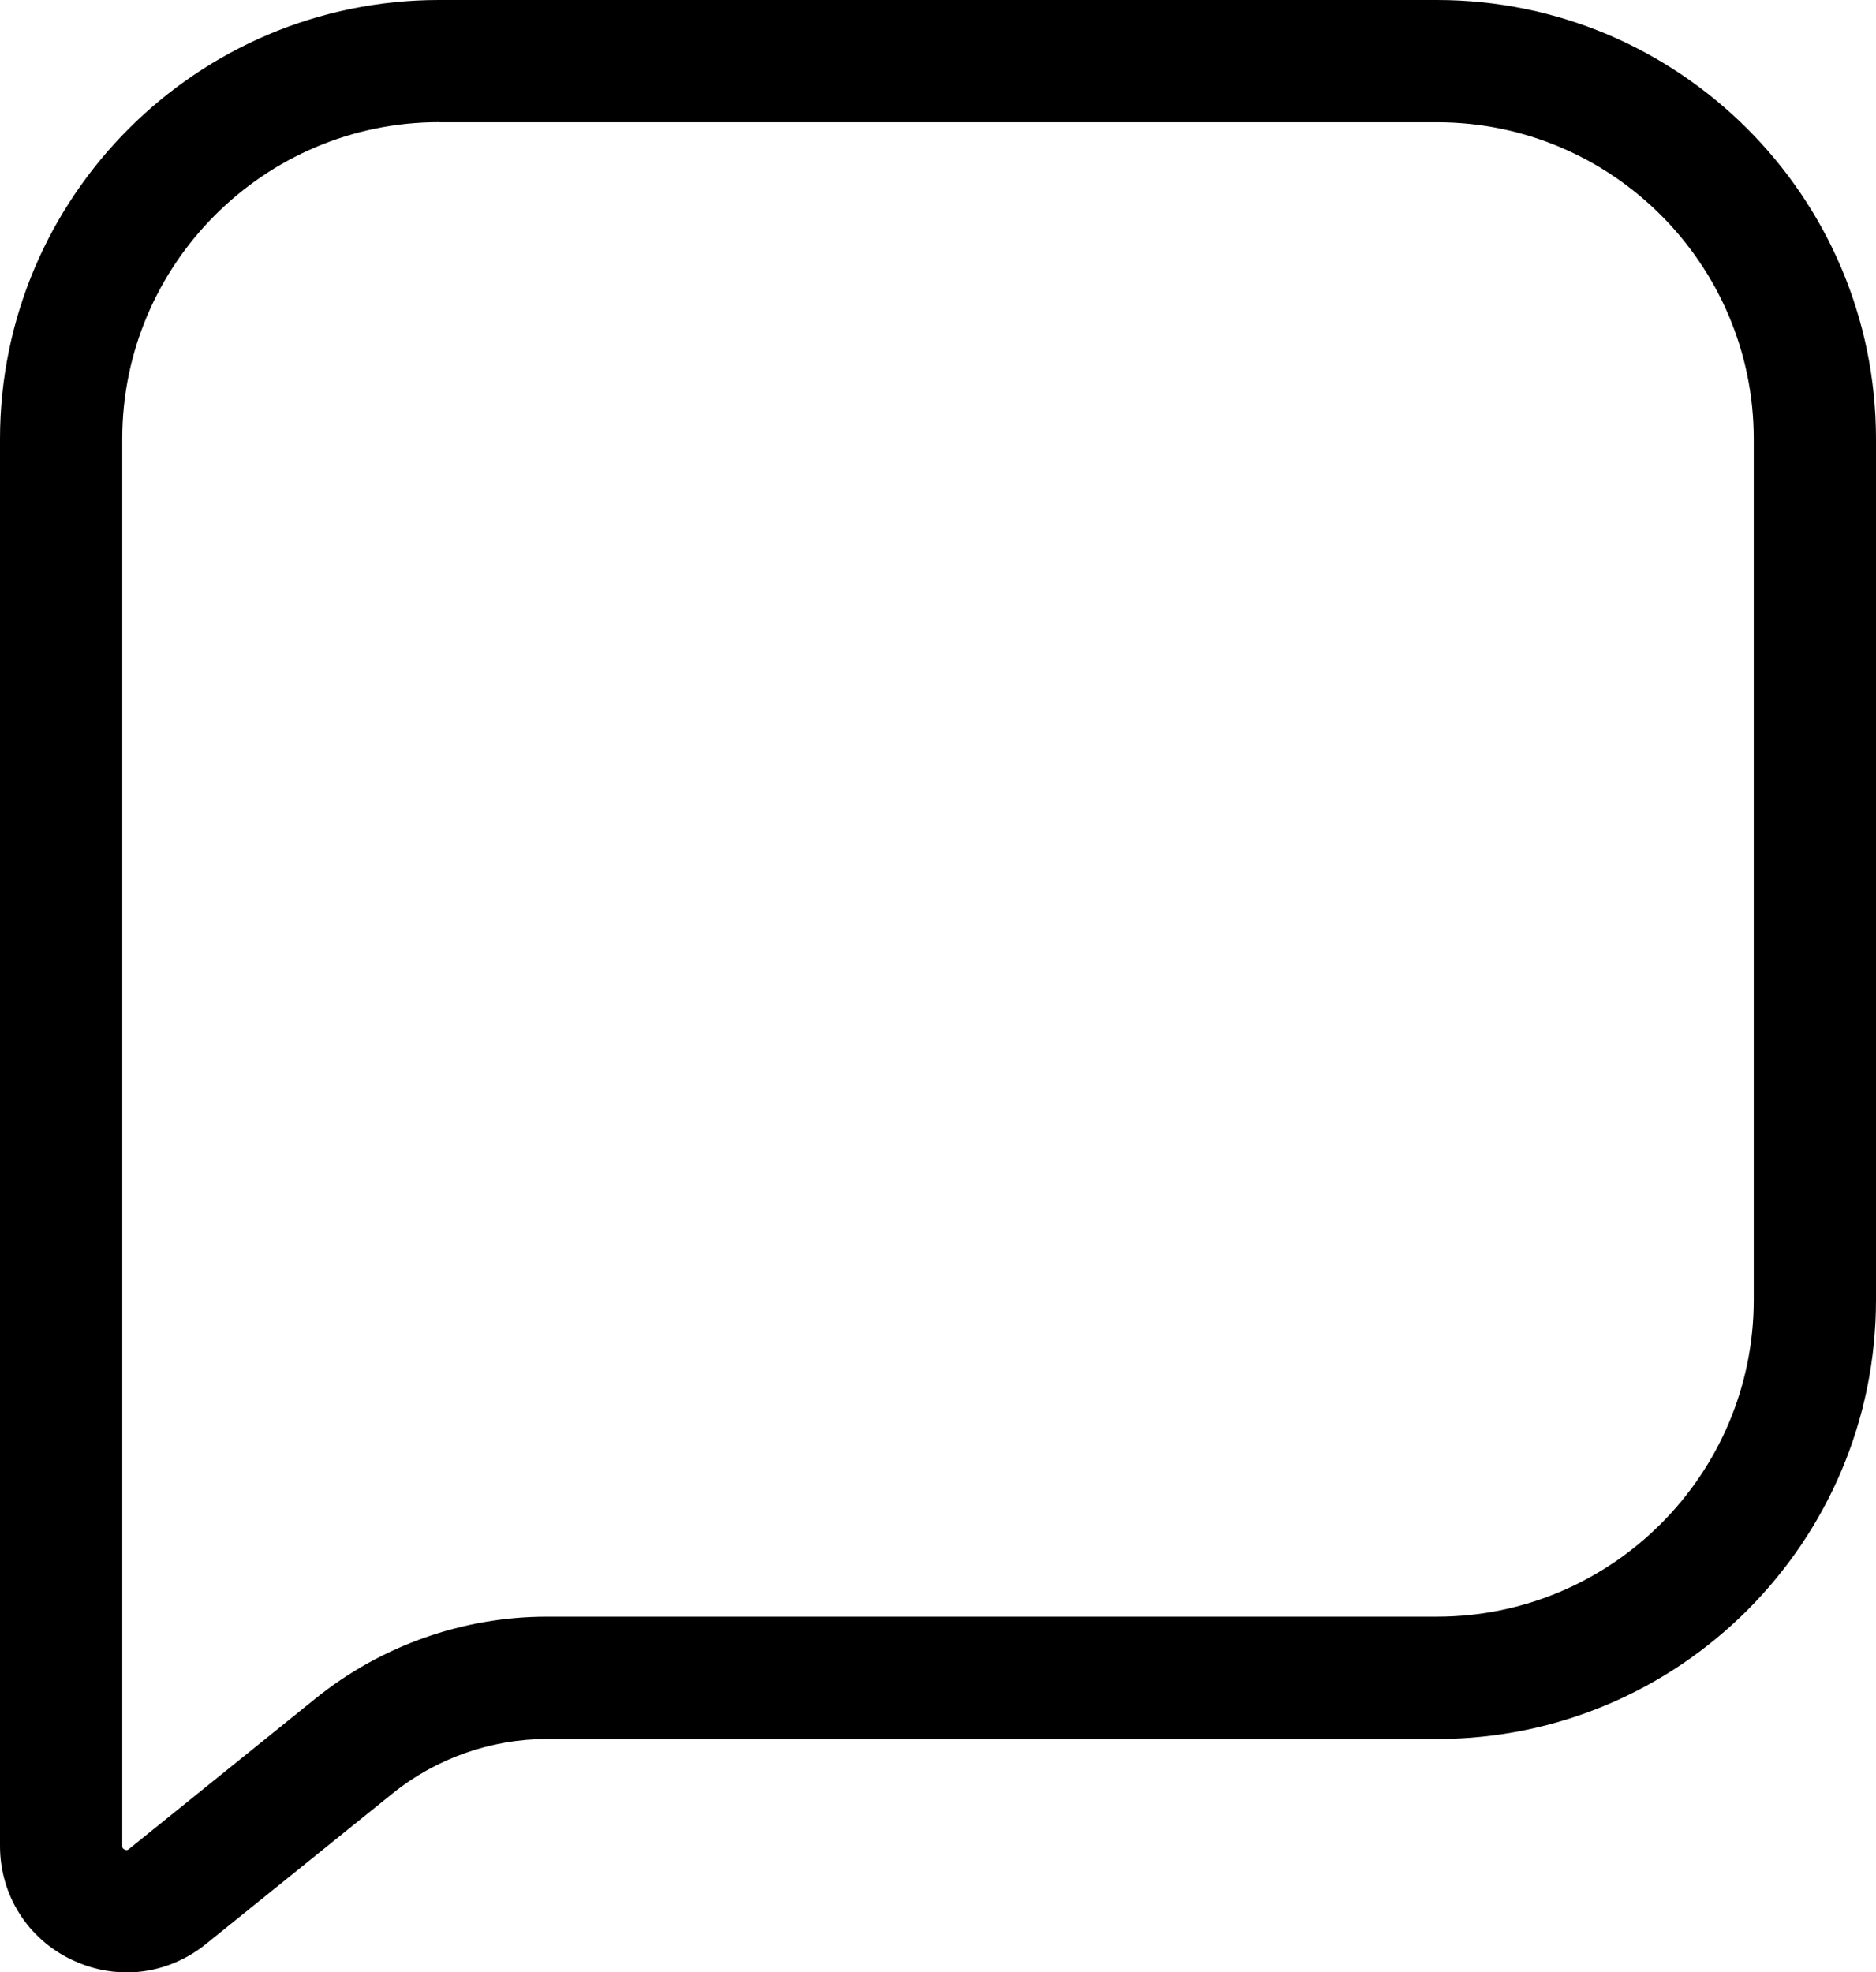 <?xml version="1.0" encoding="UTF-8"?>
<svg id="Ebene_1" xmlns="http://www.w3.org/2000/svg" version="1.1" viewBox="0 0 22.435 23.588">
  <!-- Generator: Adobe Illustrator 29.7.0, SVG Export Plug-In . SVG Version: 2.1.1 Build 138)  -->
  <path d="M1.513,23.588c-.221,0-.444-.049-.654-.15-.53-.253-.859-.775-.859-1.363V5.25C0,2.355,2.355,0,5.25,0h11.935c2.895,0,5.25,2.355,5.25,5.25v10.297c0,2.895-2.355,5.25-5.25,5.25H6.54c-.669,0-1.325.232-1.846.652l-2.235,1.803c-.276.222-.609.337-.945.337ZM5.25,1.461c-2.089,0-3.788,1.699-3.788,3.788v16.826c0,.014,0,.031.028.044.028.014.041.003.052-.006l2.235-1.803c.78-.629,1.761-.976,2.763-.976h10.645c2.089,0,3.788-1.699,3.788-3.788V5.25c0-2.089-1.699-3.788-3.788-3.788H5.25Z"/>
</svg>